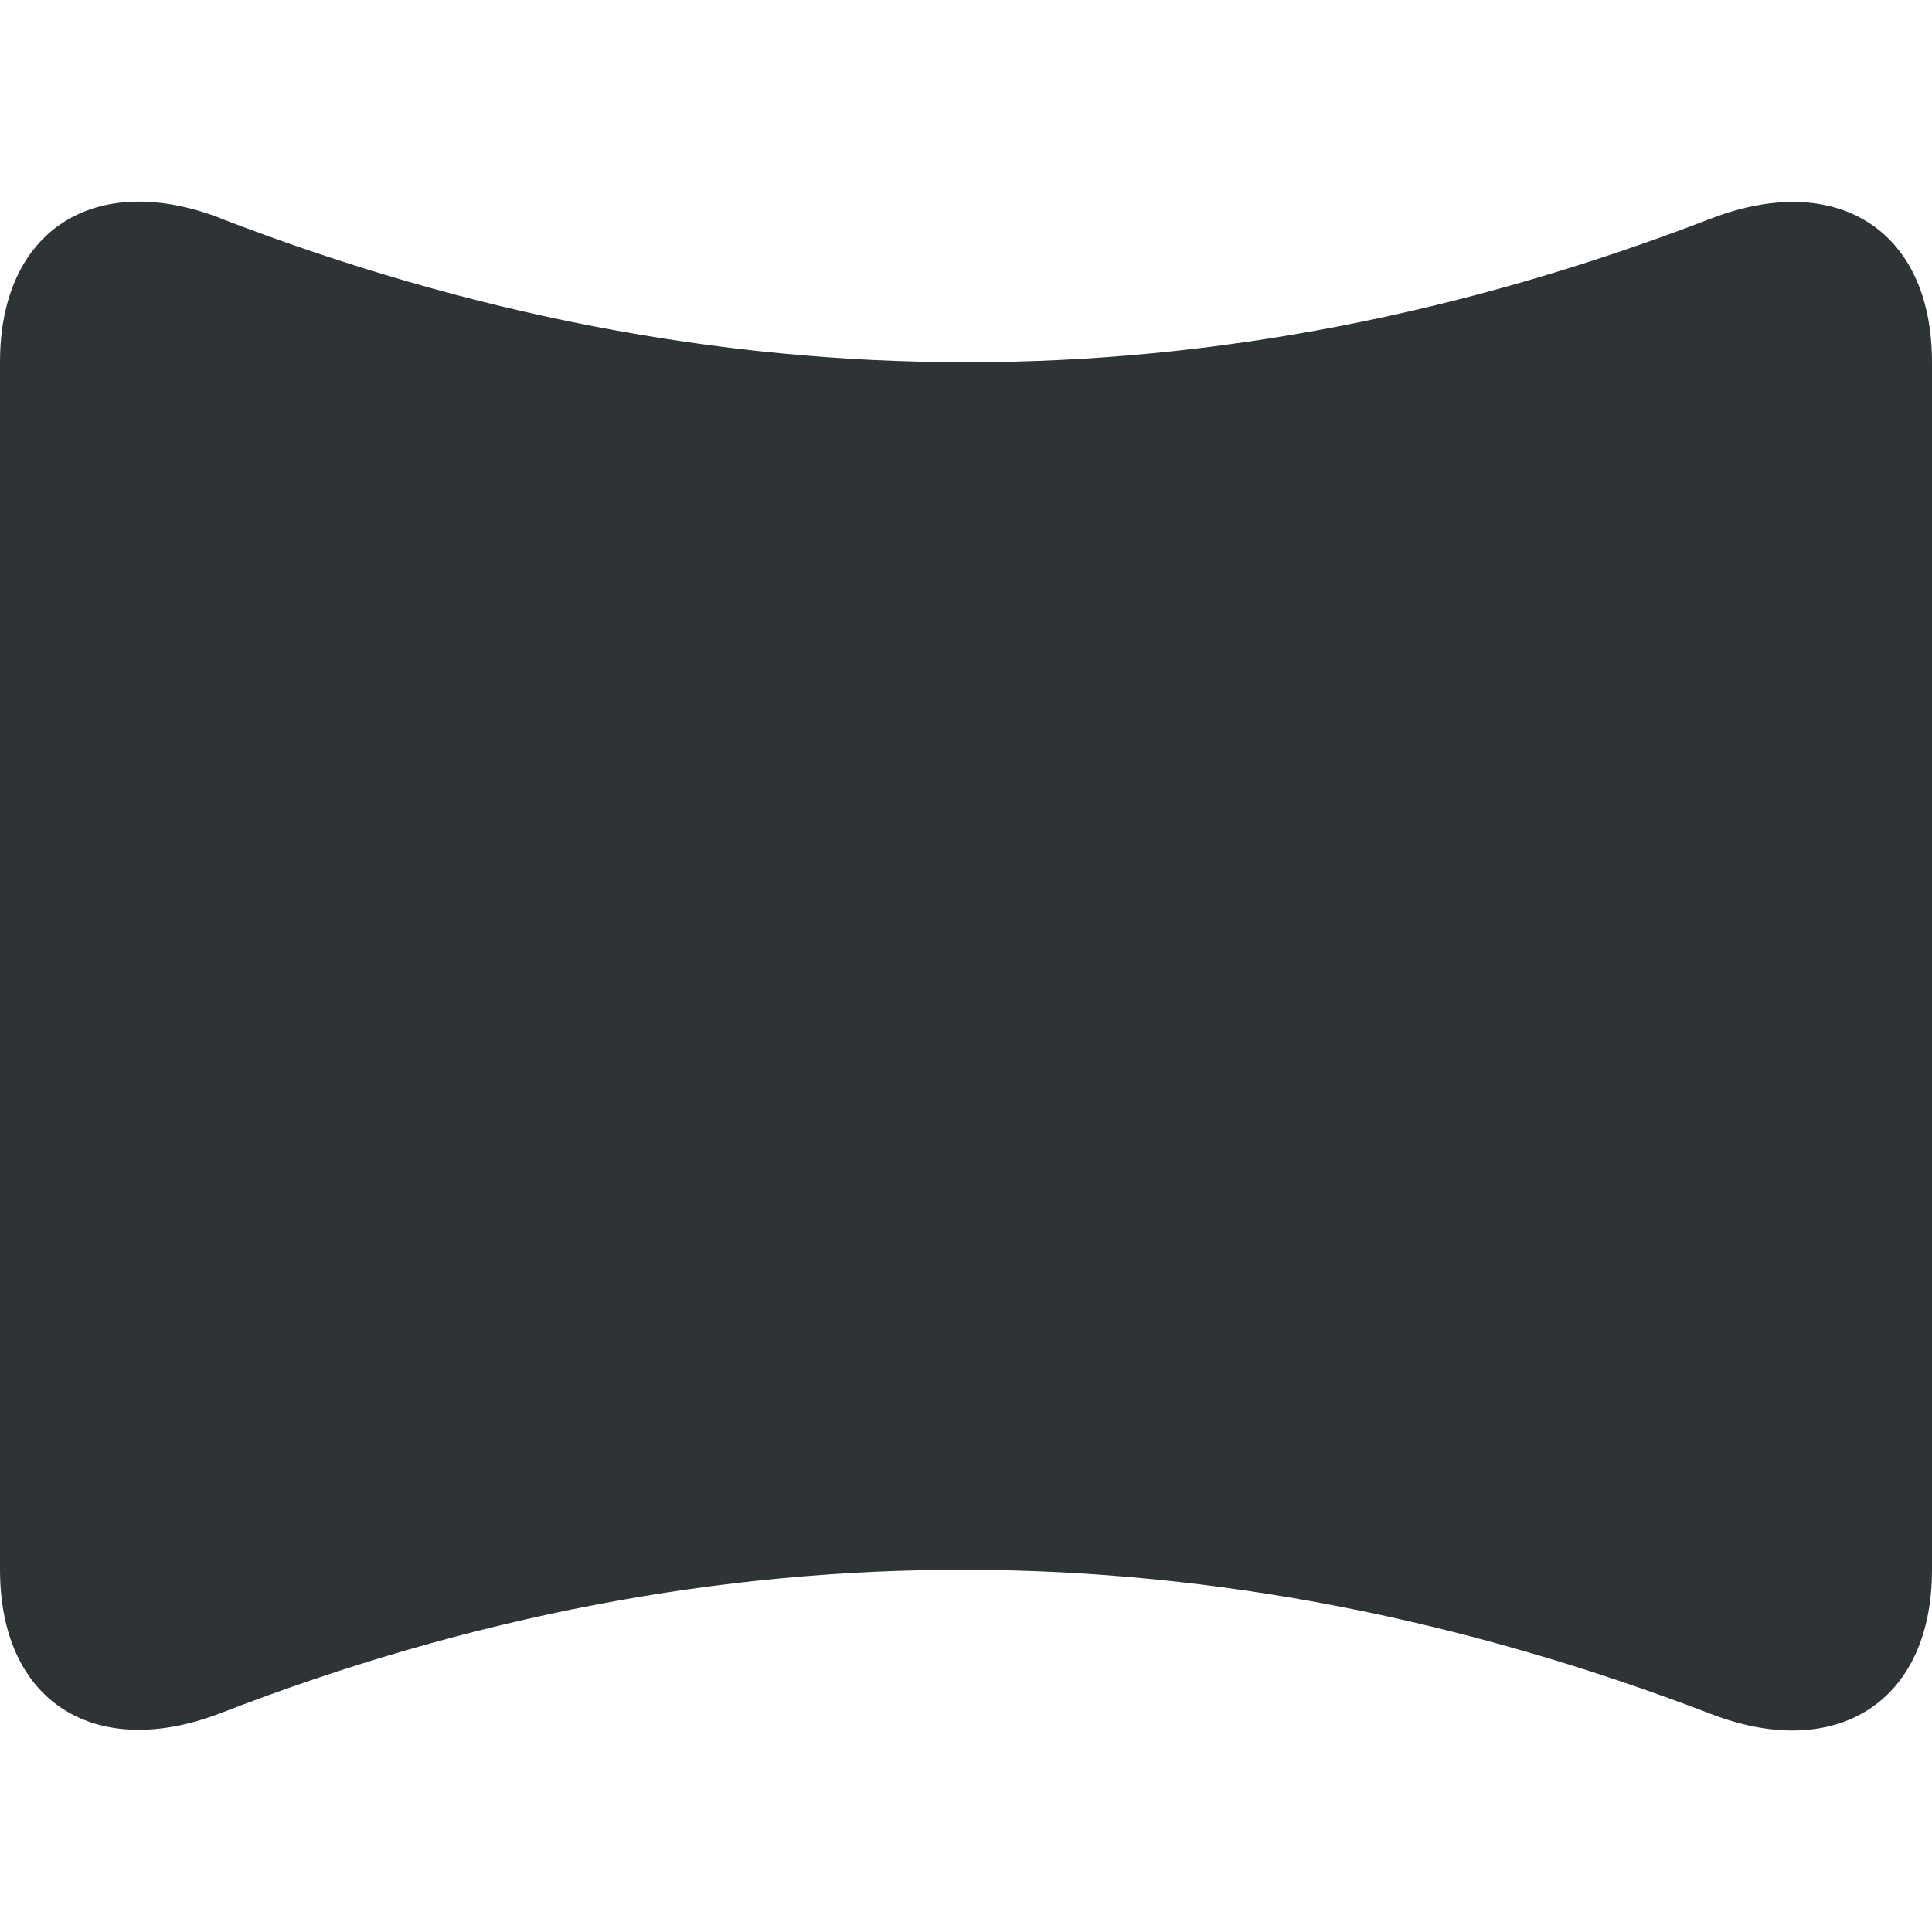 <?xml version="1.0" encoding="UTF-8"?>
<svg height="16px" viewBox="0 0 16 16" width="16px" xmlns="http://www.w3.org/2000/svg">
    <path d="m 1.828 1.809 c 4.113 1.586 8.227 1.59 12.344 0 c 1.031 -0.395 1.828 0.086 1.828 1.191 v 10 c 0 1.105 -0.801 1.59 -1.828 1.195 c -4.09 -1.57 -8.203 -1.613 -12.344 -0.008 c -1.031 0.398 -1.828 -0.082 -1.828 -1.188 v -10 c 0 -1.105 0.797 -1.59 1.828 -1.191 z m 0 0" fill="#2e3436"/>
</svg>
